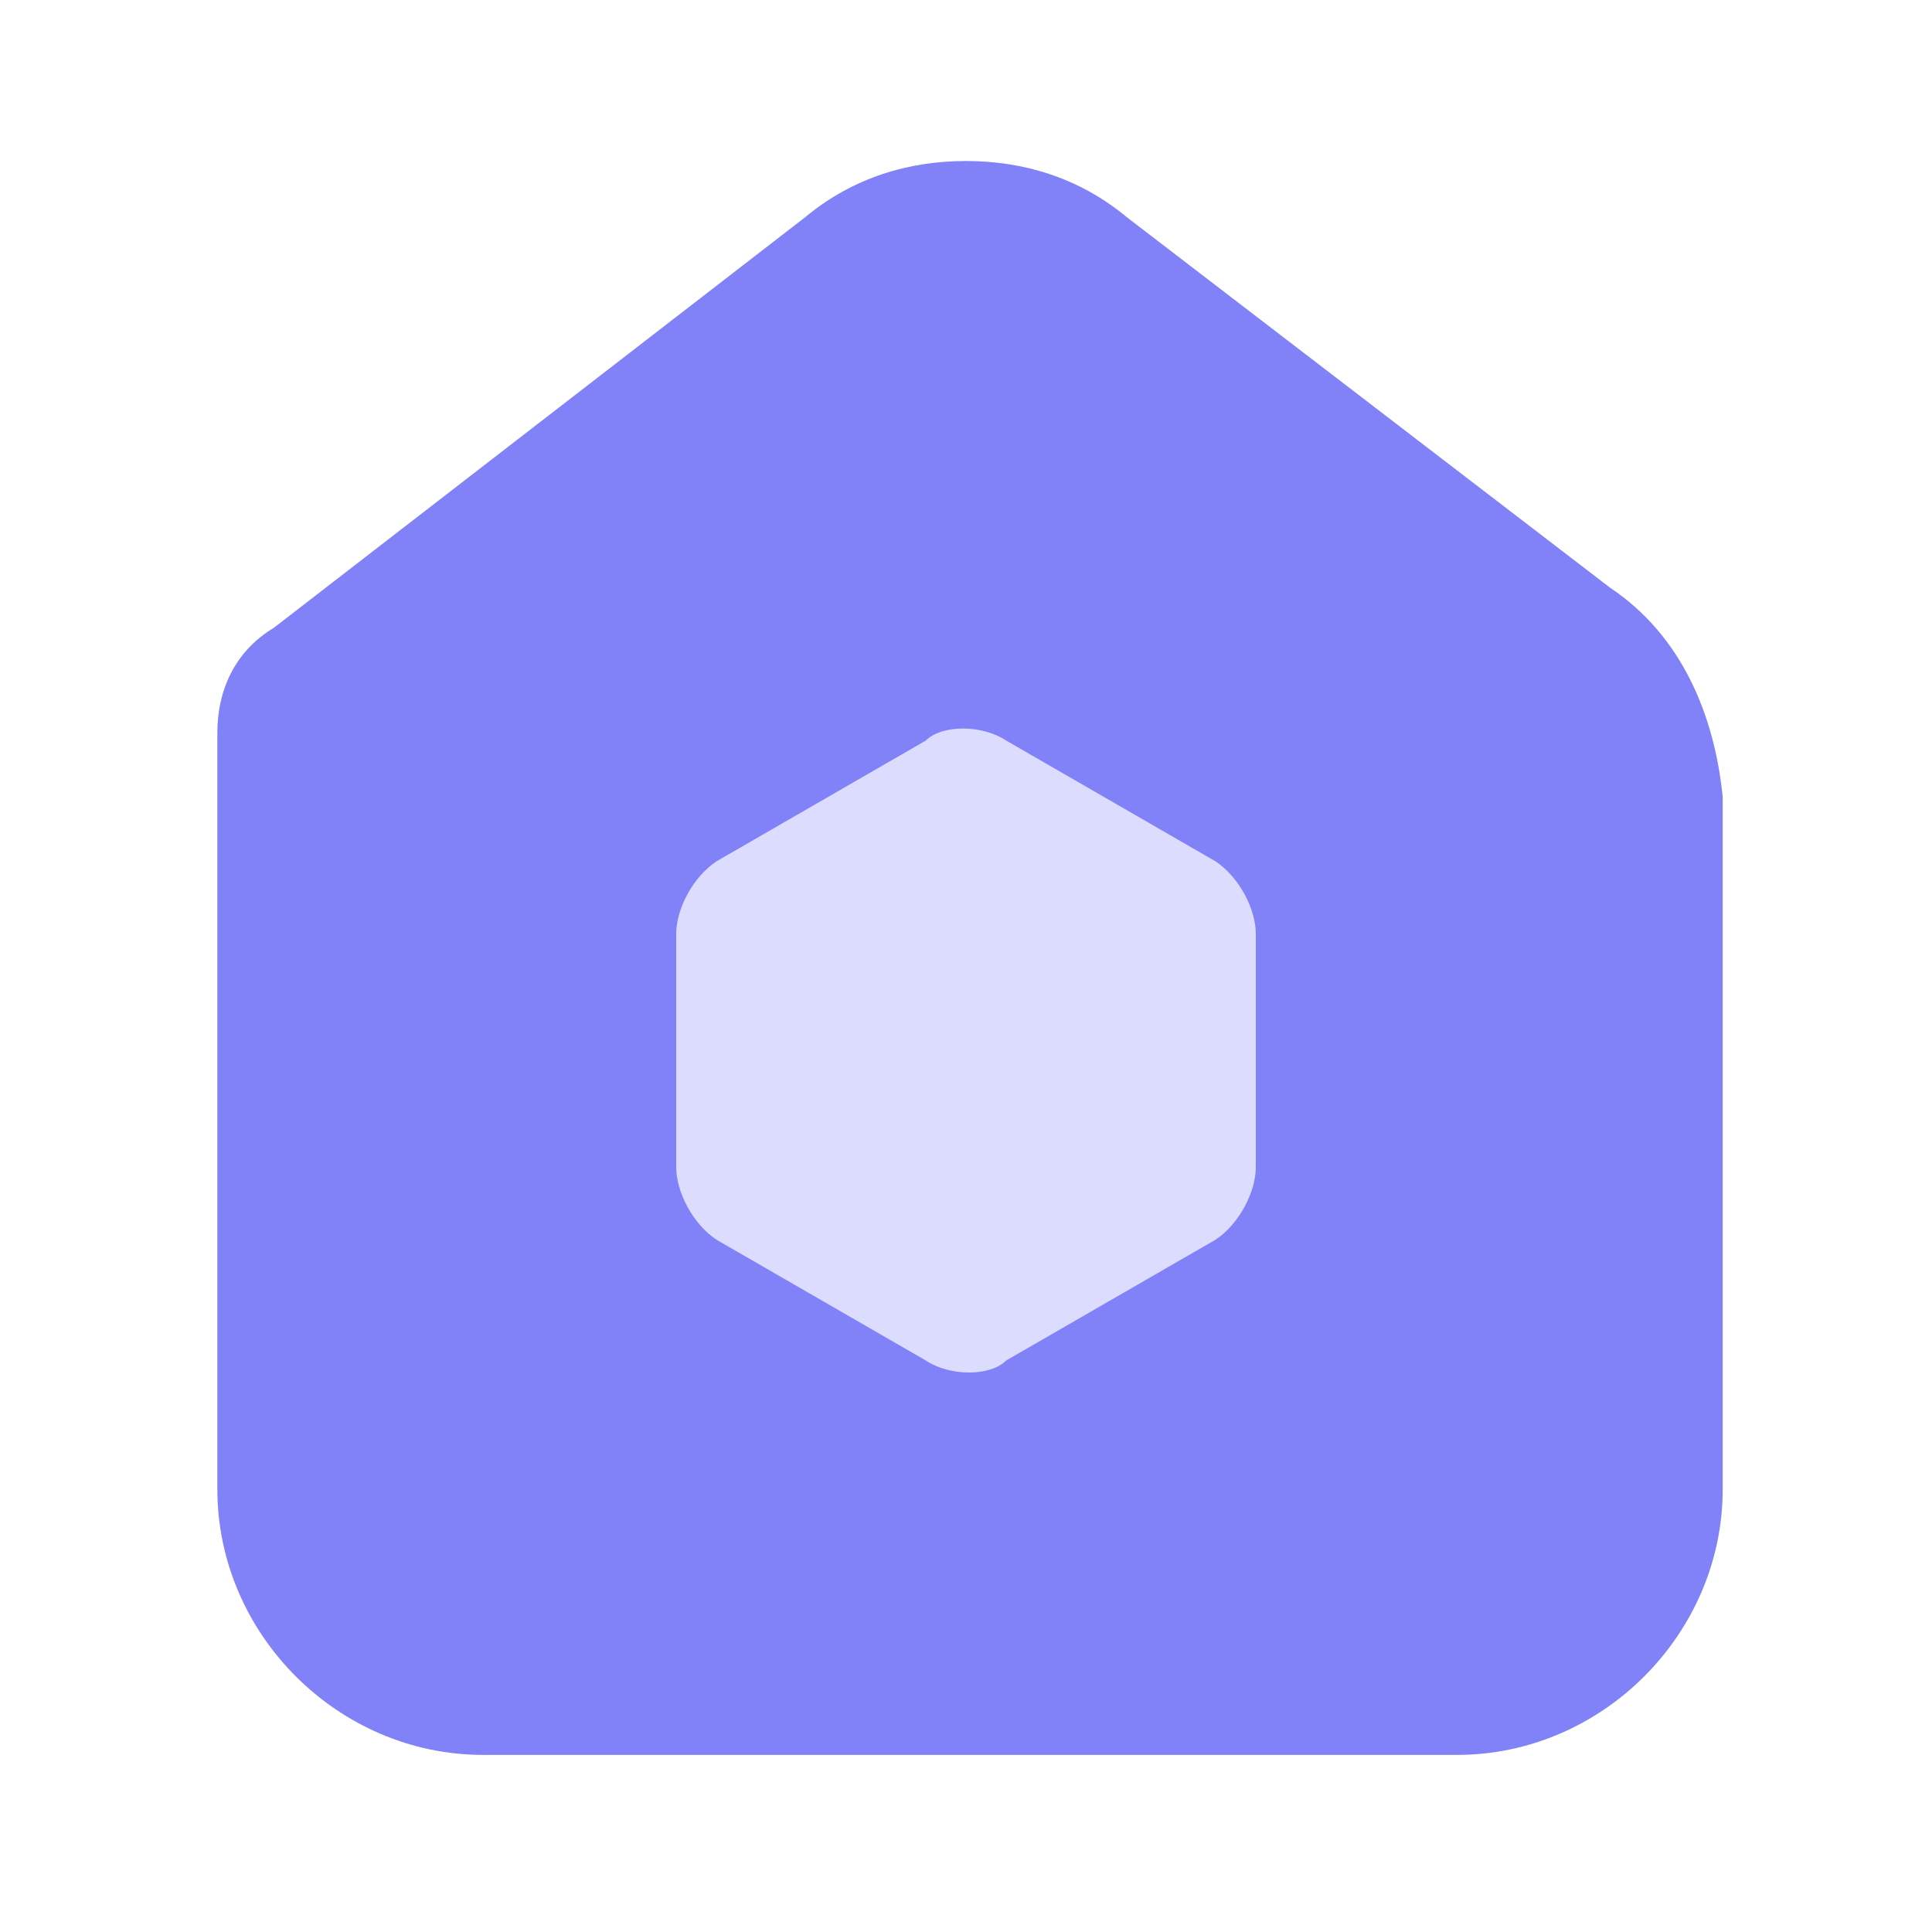 <?xml version="1.0" encoding="utf-8"?>
<!-- Generator: Adobe Illustrator 28.1.0, SVG Export Plug-In . SVG Version: 6.00 Build 0)  -->
<svg version="1.1" id="Layer_1" xmlns="http://www.w3.org/2000/svg" xmlns:xlink="http://www.w3.org/1999/xlink" x="0px" y="0px"
	 viewBox="0 0 24 24" style="enable-background:new 0 0 24 24;" xml:space="preserve">
<style type="text/css">
	.st0{fill:#8282F8;}
	.st1{fill:#DCDCFF;}
</style>
<path class="st0" d="M20,7.3l-6-4.6C13.4,2.2,12.7,2,12,2l0,0c-0.7,0-1.4,0.2-2,0.7L3.4,7.8C2.9,8.1,2.7,8.6,2.7,9.1v9.4
	c0,1.8,1.5,3.3,3.3,3.3h12.1c1.8,0,3.3-1.5,3.3-3.3V9.9C21.3,8.9,20.9,7.9,20,7.3z"/>
<path class="st1" d="M15.1,10.7l-2.6-1.5c-0.3-0.2-0.8-0.2-1,0l-2.6,1.5c-0.3,0.2-0.5,0.6-0.5,0.9v2.9c0,0.3,0.2,0.7,0.5,0.9
	l2.6,1.5c0.3,0.2,0.8,0.2,1,0l2.6-1.5c0.3-0.2,0.5-0.6,0.5-0.9v-2.9C15.6,11.3,15.4,10.9,15.1,10.7z"/>
</svg>

